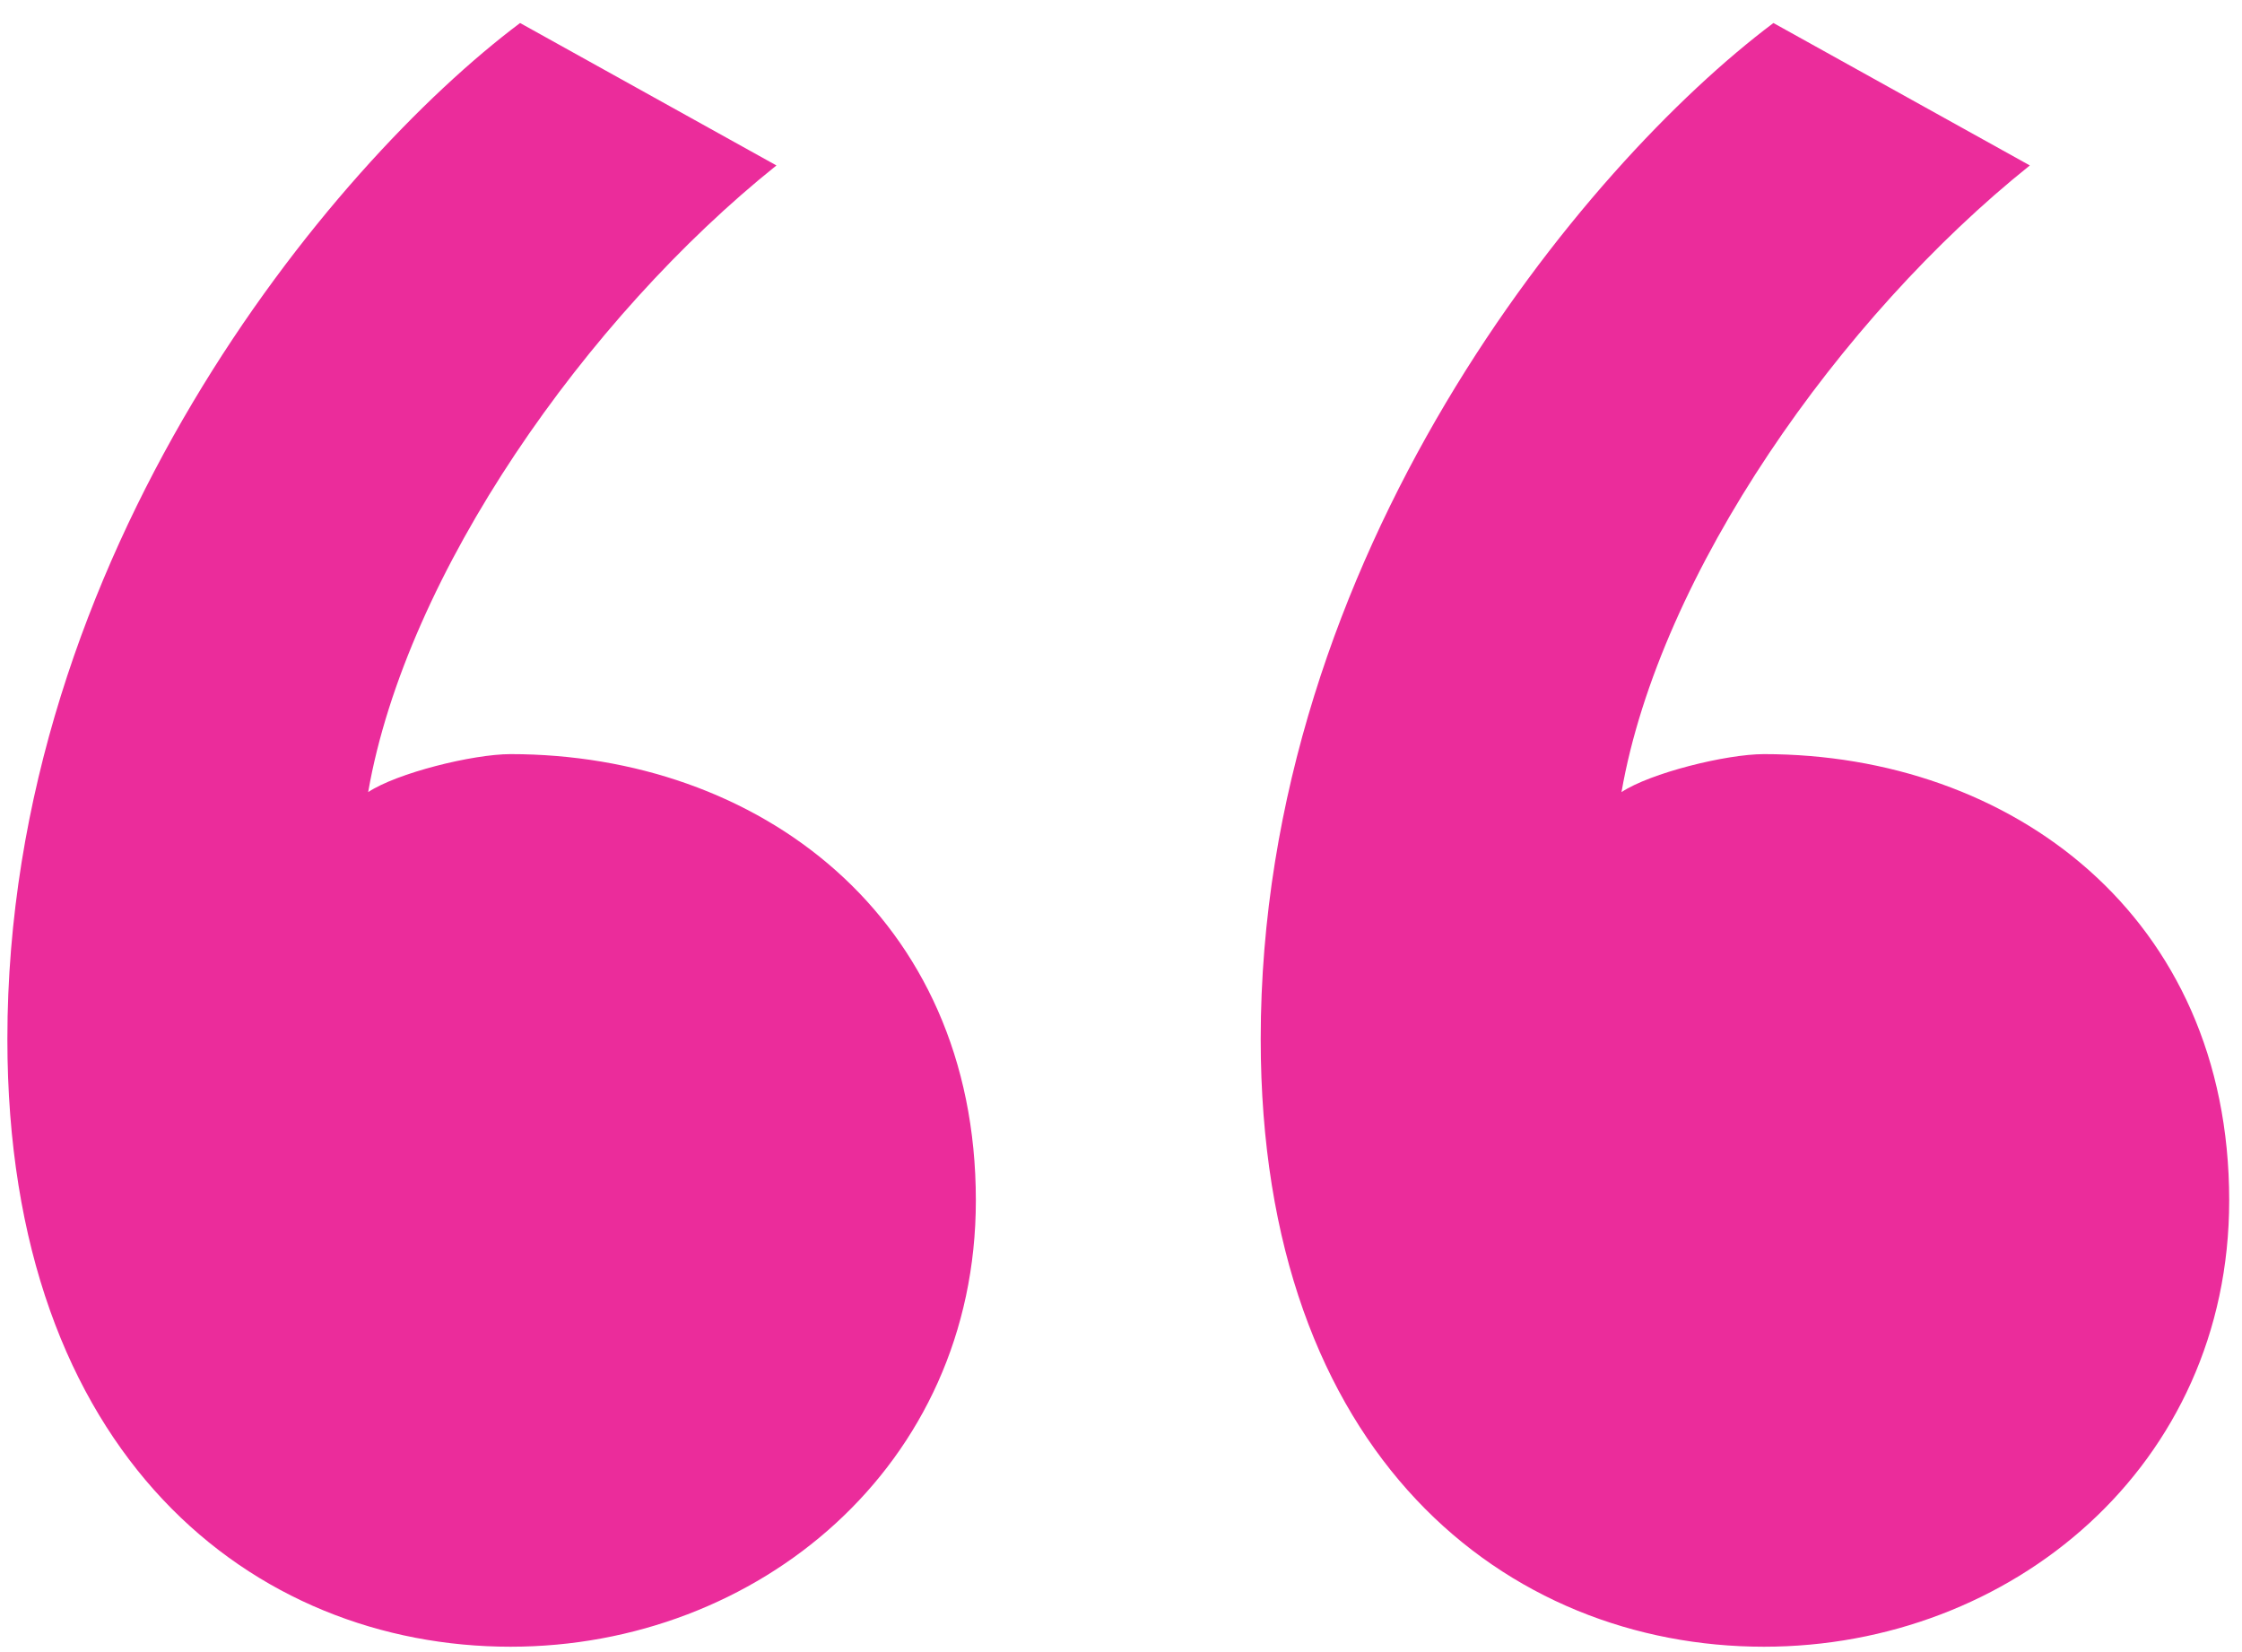 <svg width="38" height="28" viewBox="0 0 38 28" fill="none" xmlns="http://www.w3.org/2000/svg">
<path fill-rule="evenodd" clip-rule="evenodd" d="M8.654 12.781C12.838 12.781 16.54 15.517 16.54 20.345C16.54 24.852 12.838 27.909 8.654 27.909C4.309 27.909 0.125 24.691 0.125 17.61C0.125 9.402 5.597 2.804 8.815 0.39L13.16 2.804C9.942 5.379 6.884 9.724 6.24 13.425C6.723 13.103 8.011 12.781 8.654 12.781ZM29.898 12.781C34.082 12.781 37.783 15.517 37.783 20.345C37.783 24.852 34.082 27.909 29.898 27.909C25.552 27.909 21.368 24.691 21.368 17.61C21.368 9.402 26.84 2.804 30.058 0.39L34.404 2.804C31.185 5.379 28.127 9.724 27.483 13.425C27.966 13.103 29.254 12.781 29.898 12.781Z" fill="#EB2C9B"/>
</svg>
